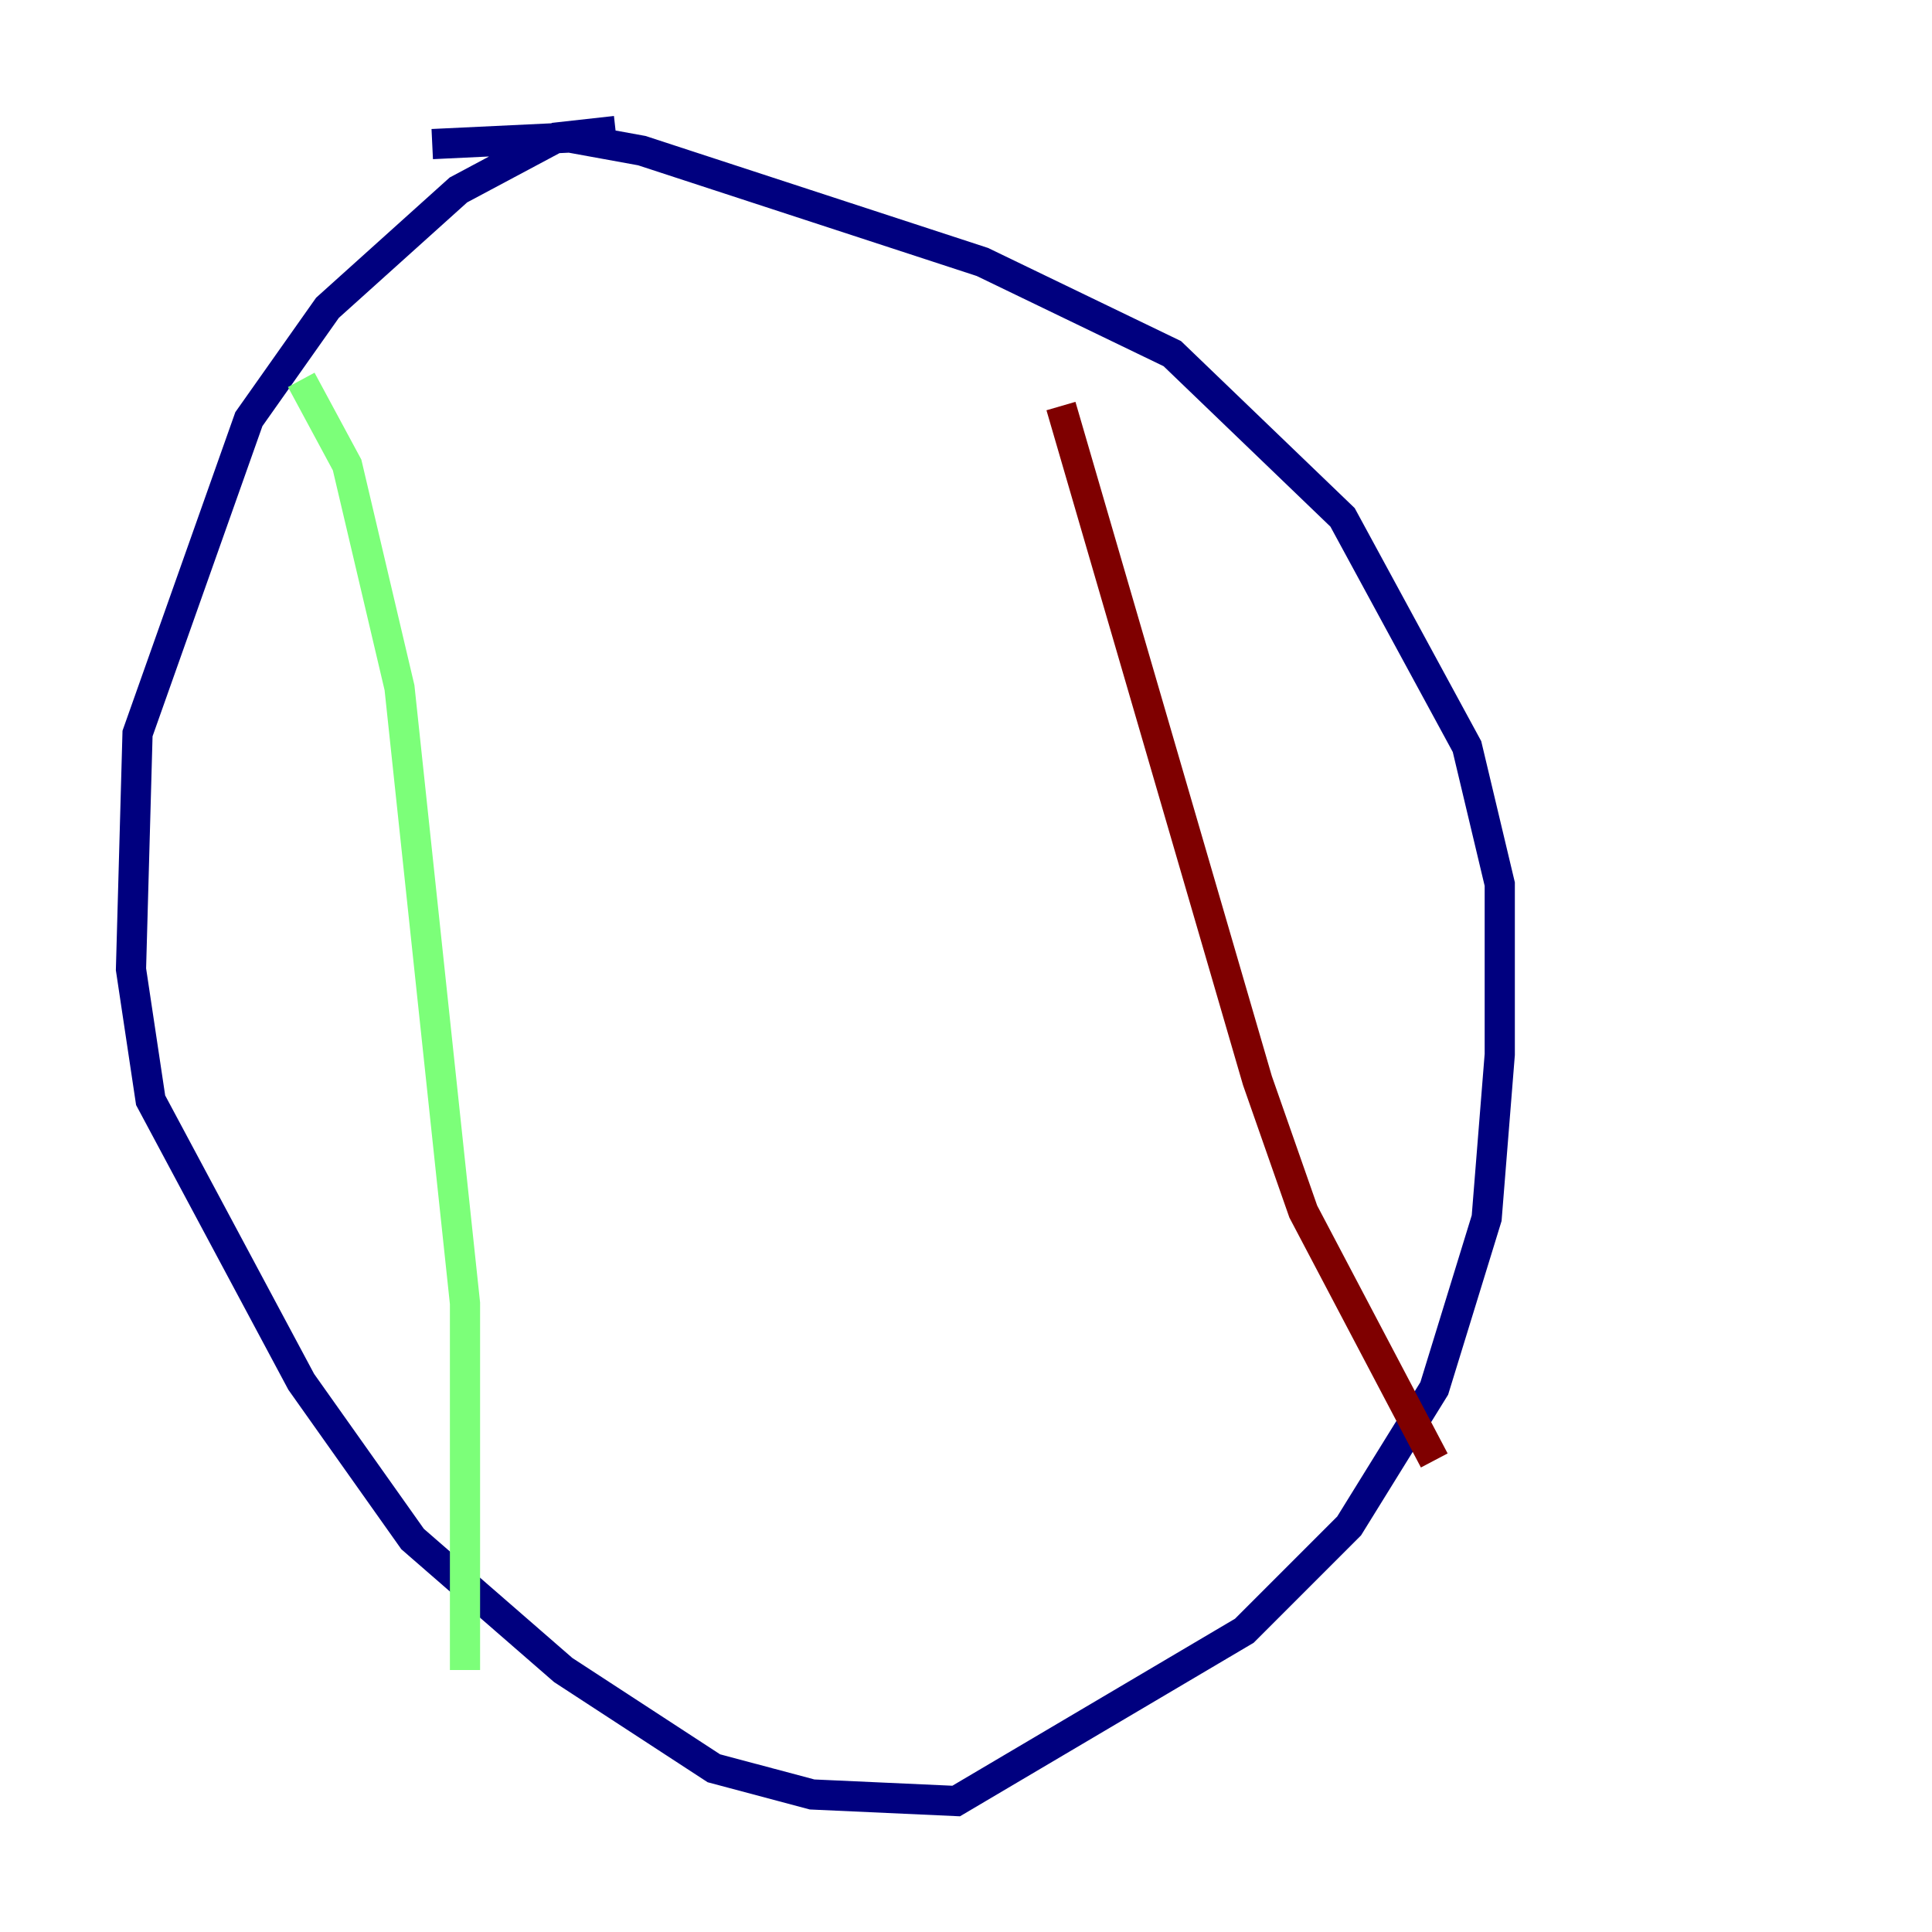 <?xml version="1.0" encoding="utf-8" ?>
<svg baseProfile="tiny" height="128" version="1.2" viewBox="0,0,128,128" width="128" xmlns="http://www.w3.org/2000/svg" xmlns:ev="http://www.w3.org/2001/xml-events" xmlns:xlink="http://www.w3.org/1999/xlink"><defs /><polyline fill="none" points="40.786,8.678 36.881,9.112 30.373,12.583 21.695,20.393 16.488,27.77 9.112,48.597 8.678,64.217 9.98,72.895 19.959,91.552 27.336,101.966 37.315,110.644 47.295,117.153 53.803,118.888 63.349,119.322 82.441,108.041 89.383,101.098 95.024,91.986 98.495,80.705 99.363,69.858 99.363,58.576 97.193,49.464 88.949,34.278 77.668,23.43 65.085,17.356 42.522,9.98 37.749,9.112 28.637,9.546" stroke="#00007f" stroke-width="2" /><polyline fill="none" points="19.959,25.166 22.997,30.807 26.468,45.559 30.807,86.346 30.807,110.644" stroke="#7cff79" stroke-width="2" /><polyline fill="none" points="70.291,26.902 83.308,71.593 86.346,80.271 95.024,96.759" stroke="#7f0000" stroke-width="2" /></svg>